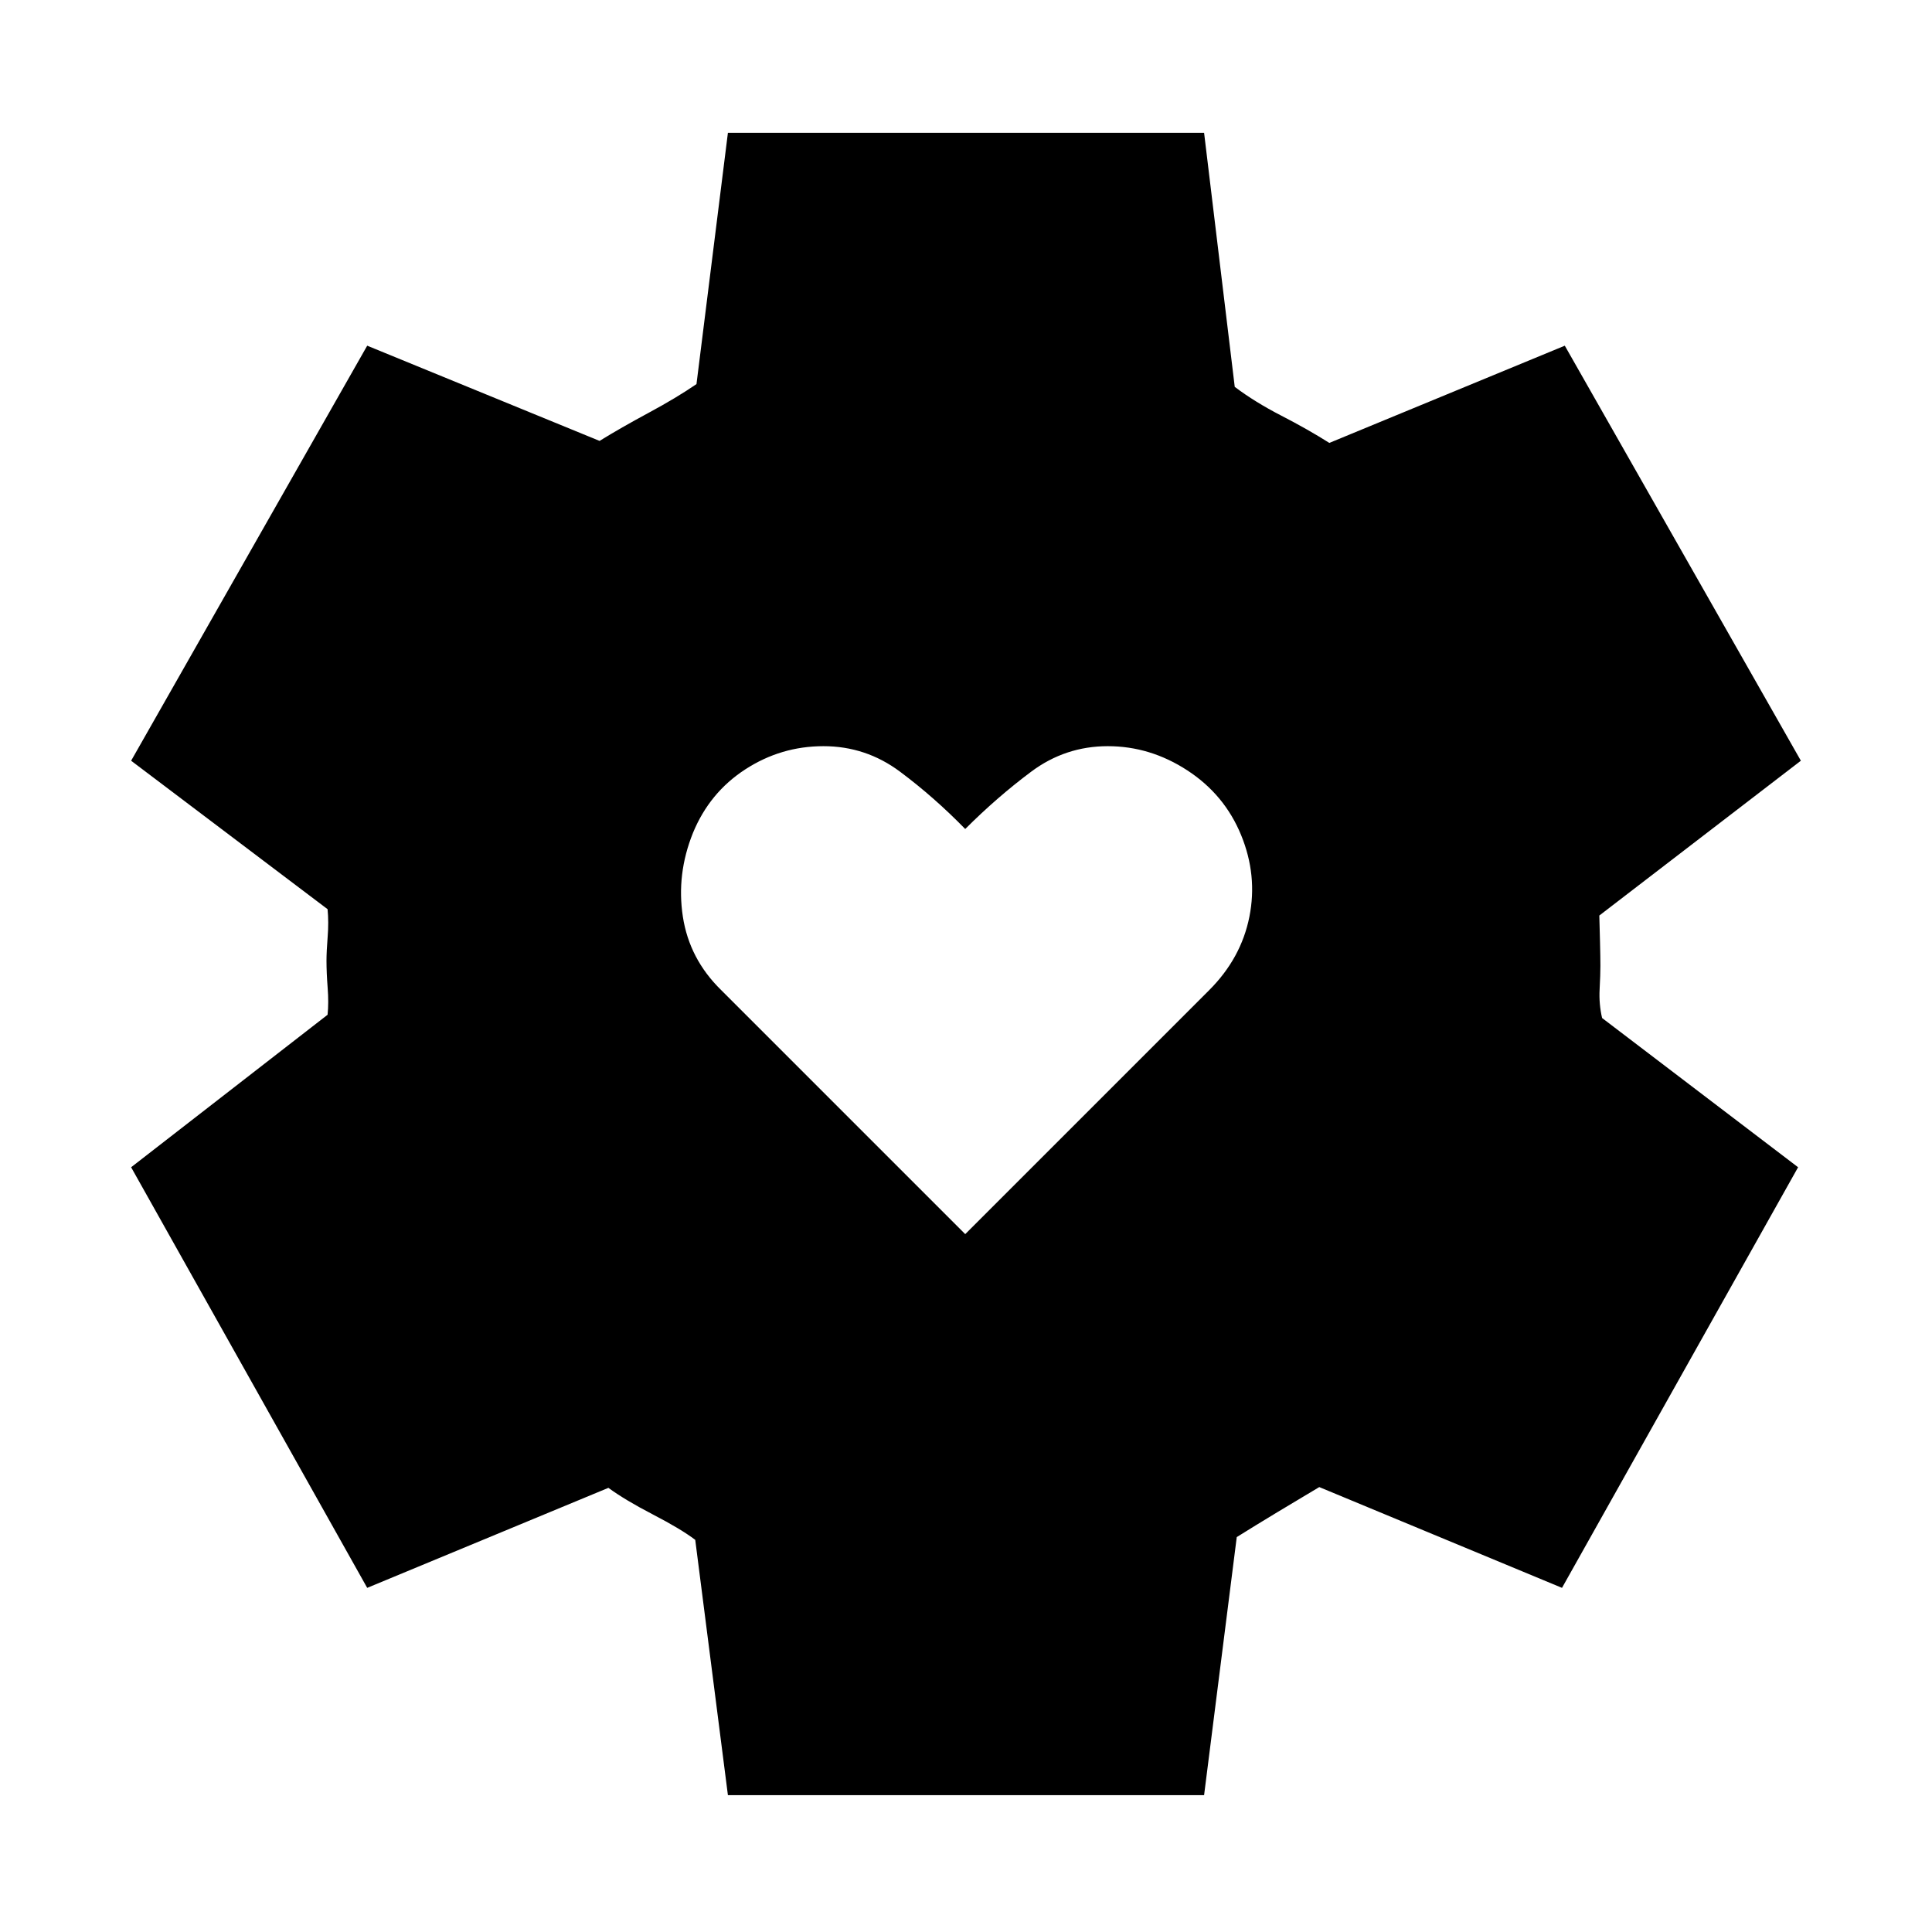 <svg xmlns="http://www.w3.org/2000/svg" height="20" viewBox="0 -960 960 960" width="20"><path d="M479.615-346.77 600.845-468q15.846-15.846 19.962-36.423 4.115-20.577-4.116-40.653-8.23-20.077-26.692-32.116-18.461-12.038-39.538-12.038-21.077 0-38.038 12.654-16.962 12.654-32.808 28.5-15.461-15.846-32.422-28.5-16.962-12.654-38.039-12.654-21.076 0-38.846 11.538-17.769 11.539-25.999 31.616-8.231 20.461-5 41.538 3.23 21.077 19.076 36.538l121.23 121.23ZM361.694-68.001l-16.231-126.846q-7.077-5.385-20.962-12.577-13.885-7.193-22.193-13.27l-119.846 49.692L65.156-380l97.615-75.769q.615-5.923.038-13.423t-.577-13.423q0-4.539.577-11.847t-.038-13.769L65.156-582l117.306-206.229 115.461 47.308q10.462-6.462 24.385-13.962 13.924-7.501 23.77-14.27l15.616-124.846h236.612l15.231 126.231q10 7.538 23.078 14.269 13.077 6.731 23.923 13.578l117-48.308L894.844-582l-100.153 76.922q.154 5.693.346 13.116.192 7.423.192 11.962 0 4.154-.384 11.577-.385 7.423 1.23 14.27L893.46-380 776.153-171.002l-120.615-50.077q-9.846 5.847-20.808 12.462-10.962 6.616-20.193 12.385l-16.231 128.23H361.694Z"/></svg>